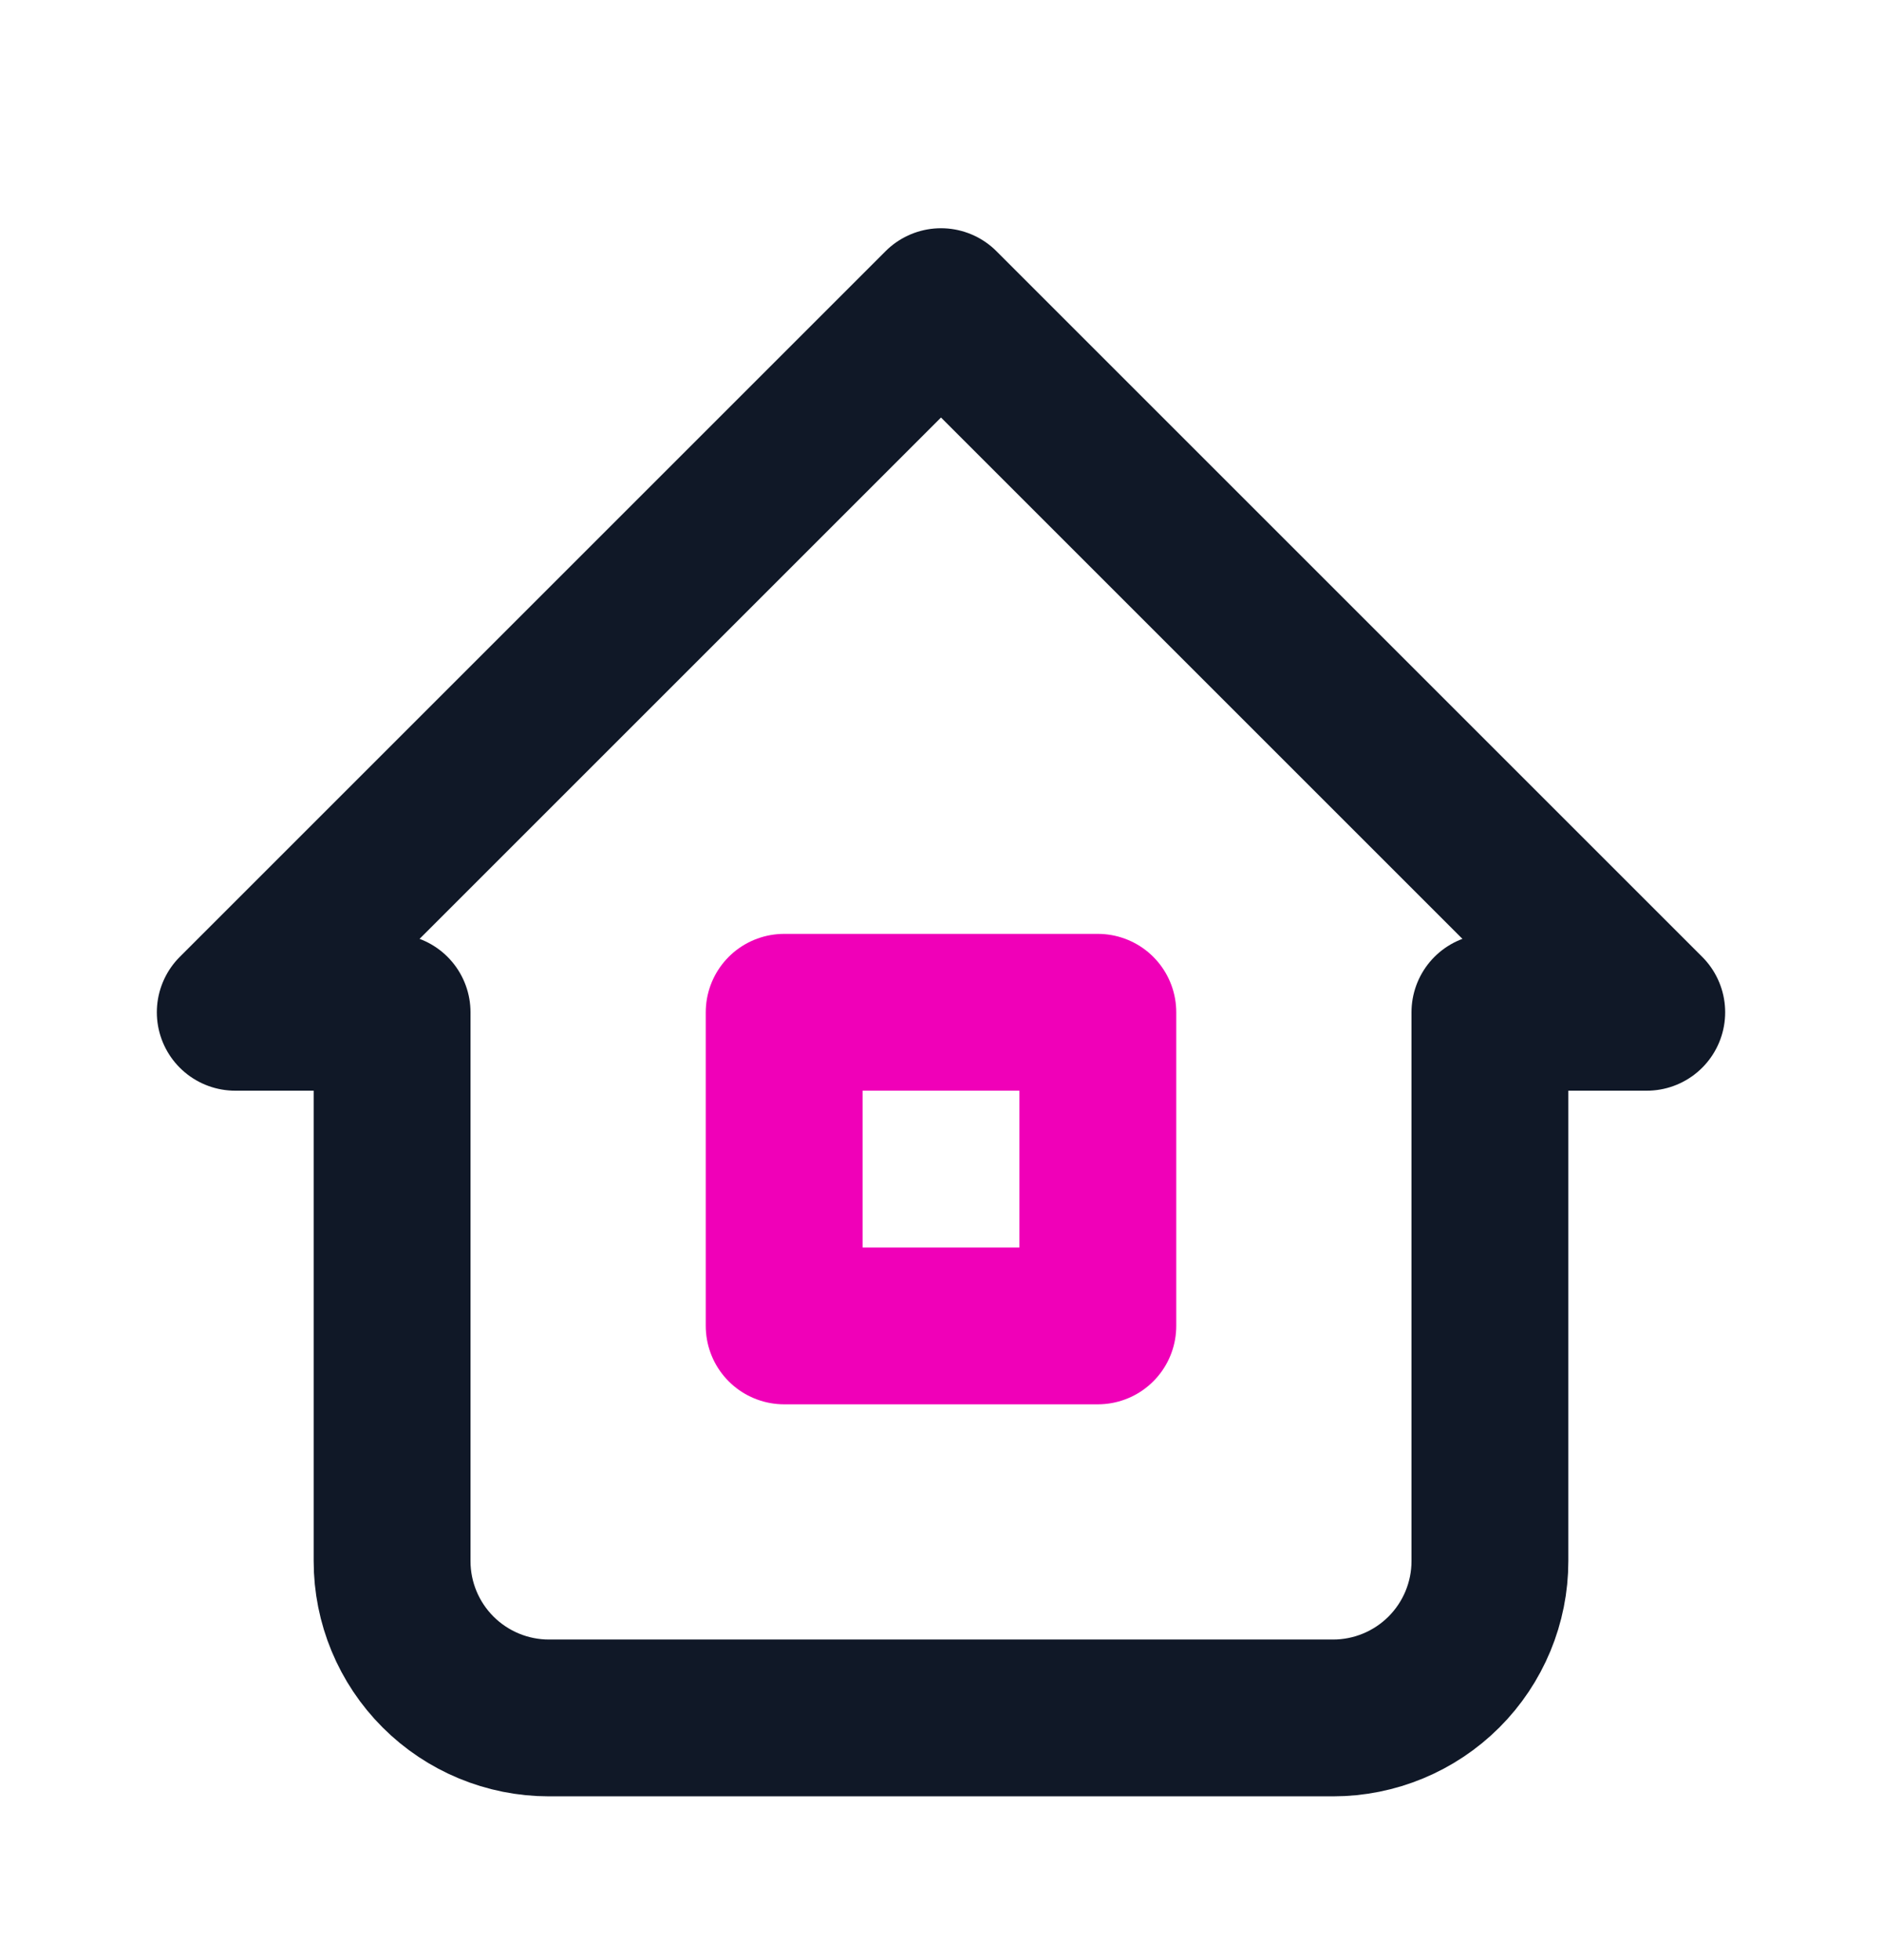 <svg width="24" height="25" viewBox="0 0 24 25" fill="none" xmlns="http://www.w3.org/2000/svg">
<path d="M5 12.911H3L12 3.911L21 12.911H19M5 12.911V19.911C5 20.441 5.211 20.95 5.586 21.325C5.961 21.7 6.47 21.911 7 21.911H17C17.53 21.911 18.039 21.7 18.414 21.325C18.789 20.95 19 20.441 19 19.911V12.911" stroke="#101827" stroke-width="2" stroke-linecap="round" stroke-linejoin="round"/>
<path d="M10 12.911H14V16.911H10V12.911Z" stroke="#F000B8" stroke-width="2" stroke-linecap="round" stroke-linejoin="round"/>
</svg>
